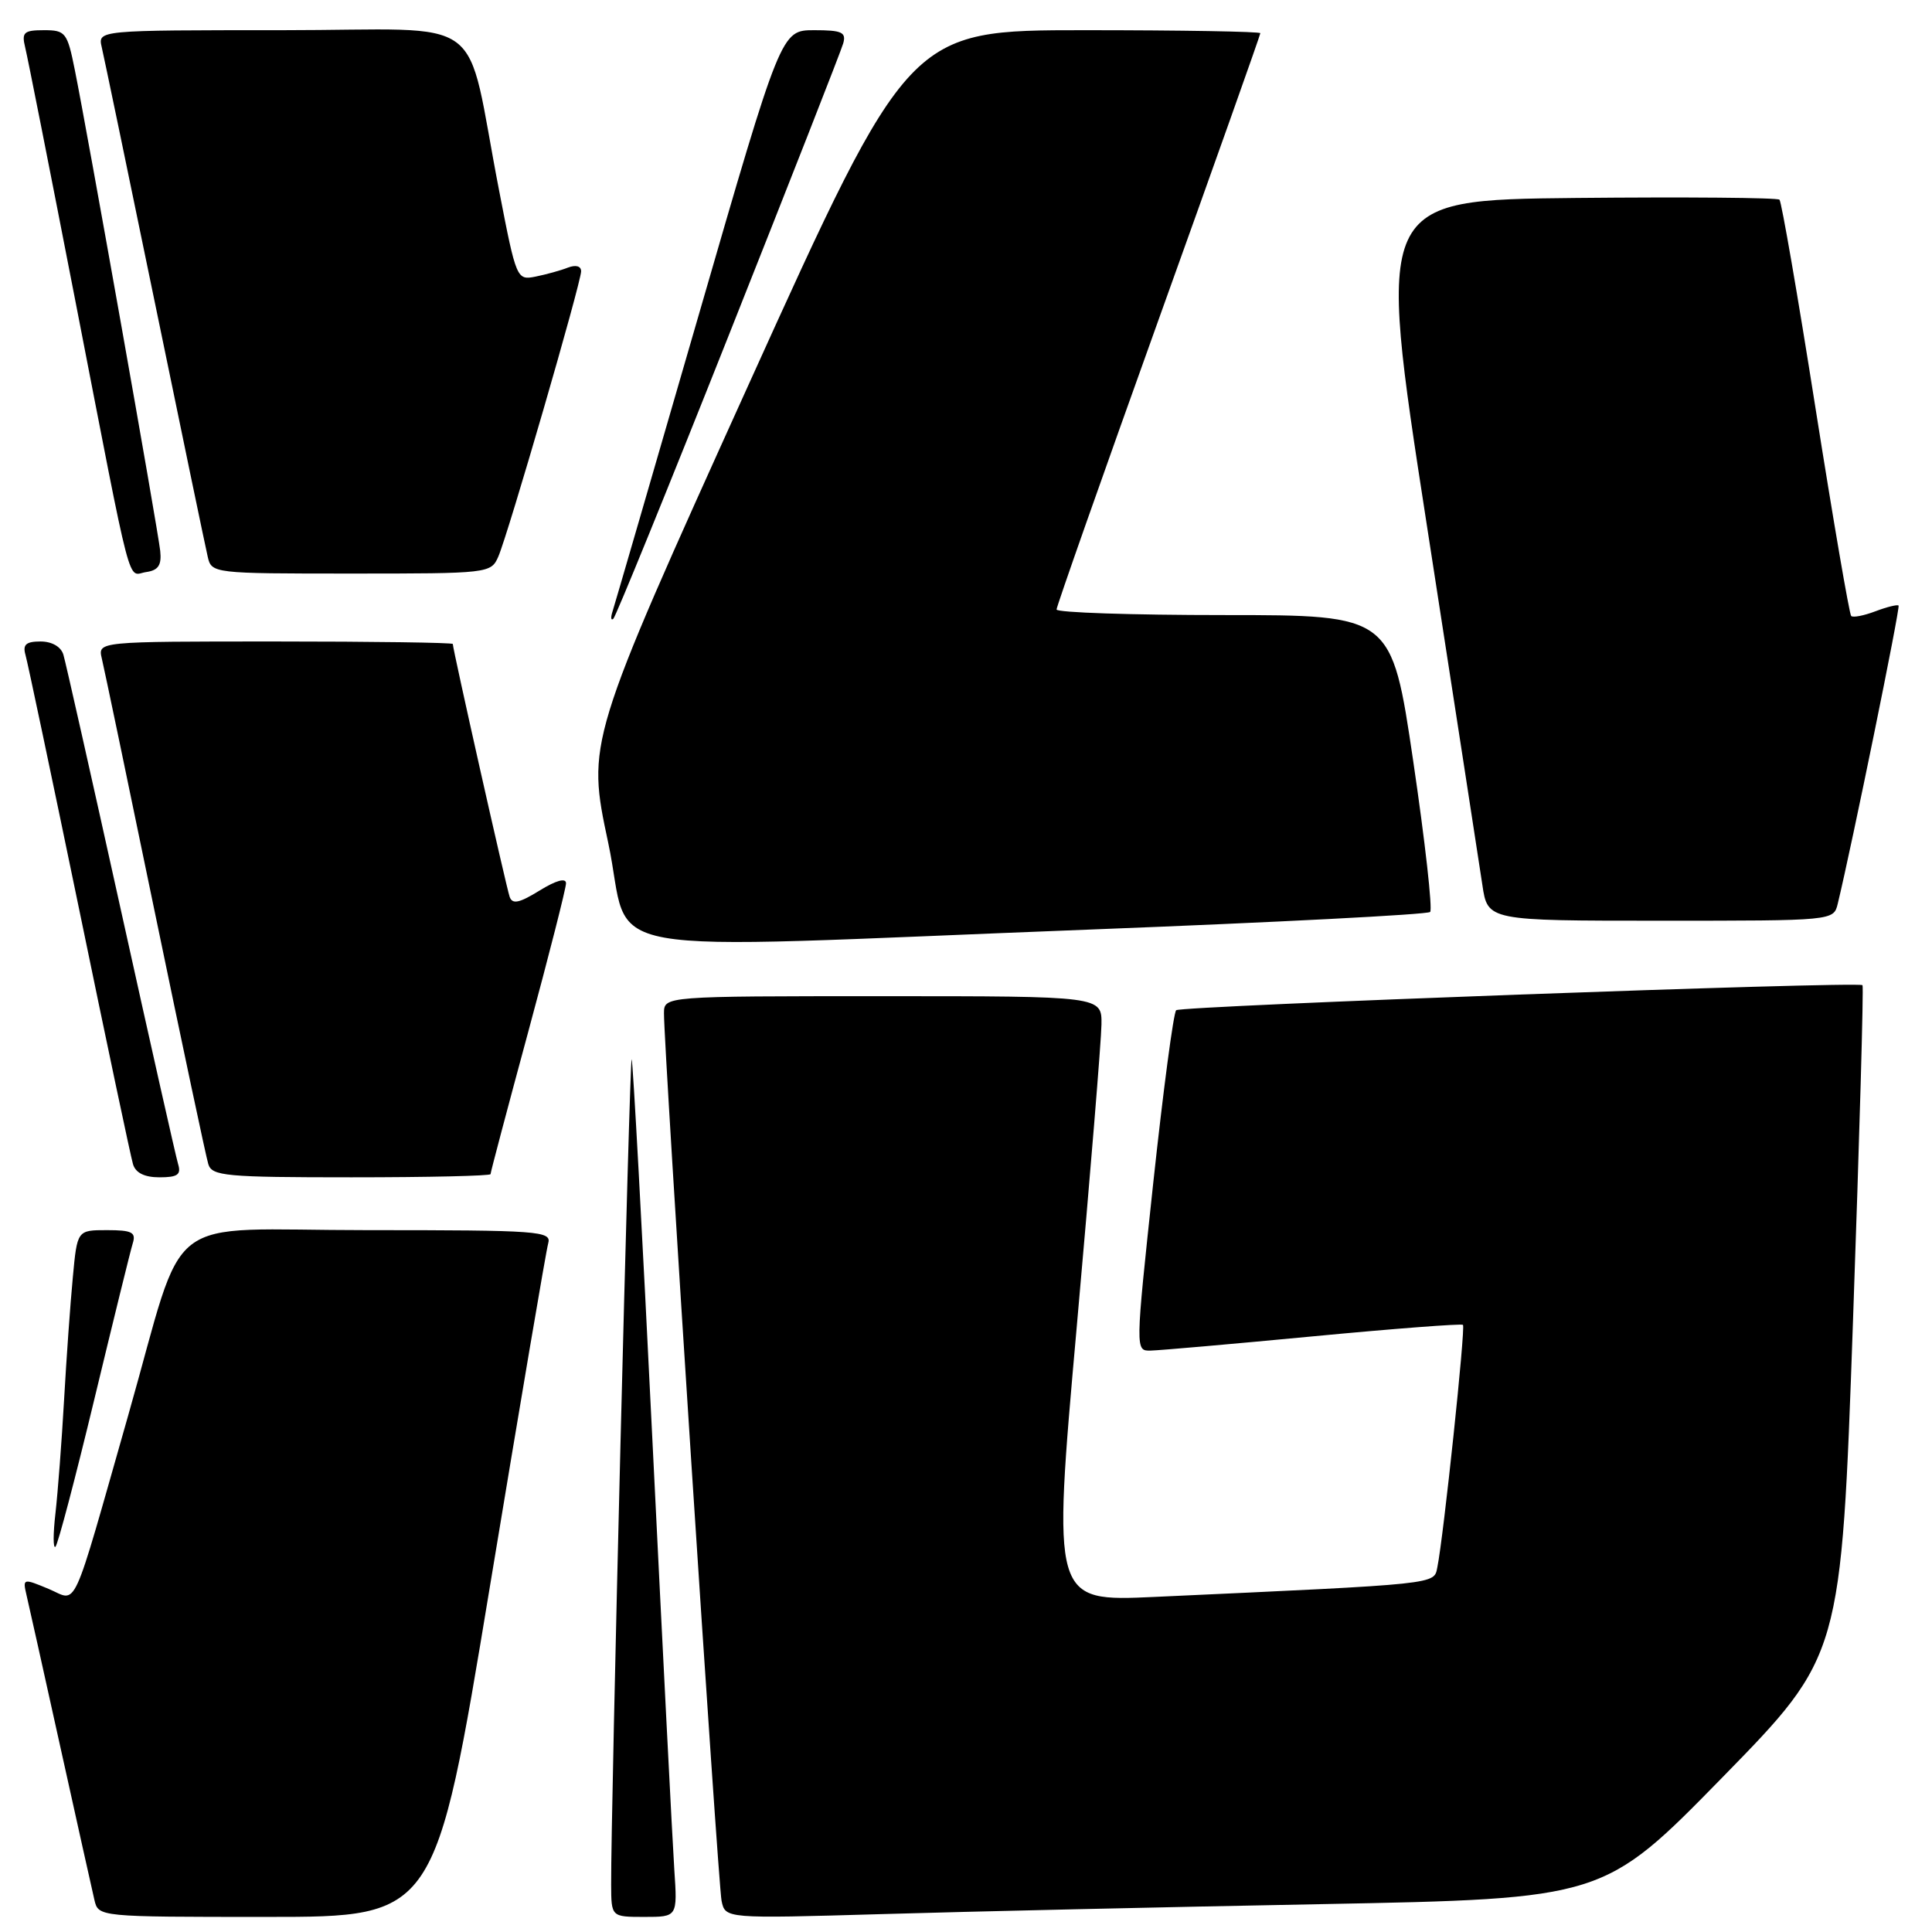 <?xml version="1.0" encoding="UTF-8" standalone="no"?>
<!DOCTYPE svg PUBLIC "-//W3C//DTD SVG 1.1//EN" "http://www.w3.org/Graphics/SVG/1.1/DTD/svg11.dtd" >
<svg xmlns="http://www.w3.org/2000/svg" xmlns:xlink="http://www.w3.org/1999/xlink" version="1.1" viewBox="0 0 256 256">
 <g >
 <path fill="currentColor"
d=" M 64.91 210.25 C 68.89 186.19 72.36 165.71 72.64 164.75 C 73.10 163.12 71.49 163.00 48.61 163.00 C 20.92 163.00 24.85 159.96 17.00 187.50 C 9.32 214.45 10.36 212.18 6.45 210.54 C 3.07 209.13 3.00 209.15 3.50 211.30 C 3.79 212.51 5.81 221.60 8.00 231.50 C 10.19 241.40 12.22 250.51 12.51 251.75 C 13.04 254.00 13.04 254.00 35.36 254.00 C 57.68 254.00 57.68 254.00 64.91 210.25 Z  M 89.35 247.75 C 89.12 244.31 87.82 218.81 86.46 191.08 C 85.11 163.36 83.86 140.53 83.70 140.36 C 83.42 140.08 80.93 240.12 80.98 249.75 C 81.00 254.00 81.00 254.00 85.38 254.00 C 89.77 254.00 89.77 254.00 89.35 247.75 Z  M 175.00 252.31 C 212.50 251.59 212.50 251.59 228.24 235.50 C 243.97 219.41 243.97 219.41 245.53 175.08 C 246.39 150.70 246.96 130.66 246.79 130.54 C 246.09 130.01 156.43 133.29 155.85 133.86 C 155.49 134.21 154.13 144.51 152.81 156.75 C 150.43 179.00 150.43 179.00 152.46 178.96 C 153.58 178.94 163.28 178.09 174.00 177.07 C 184.72 176.05 193.66 175.37 193.85 175.55 C 194.21 175.88 191.27 203.70 190.46 207.64 C 189.98 209.97 191.10 209.85 152.97 211.60 C 139.43 212.22 139.43 212.22 142.67 175.86 C 144.45 155.86 145.93 137.81 145.95 135.75 C 146.00 132.00 146.00 132.00 117.00 132.00 C 88.00 132.00 88.00 132.00 87.98 134.25 C 87.95 138.70 95.14 249.55 95.61 251.86 C 96.10 254.23 96.10 254.23 116.80 253.63 C 128.18 253.29 154.38 252.70 175.00 252.31 Z  M 12.49 185.45 C 15.00 175.03 17.29 165.71 17.59 164.75 C 18.05 163.29 17.49 163.00 14.18 163.00 C 10.23 163.00 10.23 163.00 9.65 169.25 C 9.32 172.69 8.80 180.00 8.49 185.50 C 8.18 191.00 7.66 197.75 7.35 200.50 C 7.03 203.25 7.03 205.25 7.35 204.95 C 7.67 204.65 9.98 195.88 12.49 185.45 Z  M 23.60 154.25 C 23.31 153.29 19.89 138.10 16.00 120.50 C 12.11 102.90 8.69 87.71 8.40 86.75 C 8.08 85.69 6.88 85.00 5.37 85.00 C 3.46 85.00 2.99 85.41 3.37 86.75 C 3.65 87.71 6.85 102.90 10.49 120.50 C 14.12 138.10 17.33 153.29 17.62 154.25 C 17.96 155.41 19.14 156.00 21.13 156.00 C 23.53 156.00 24.03 155.65 23.60 154.25 Z  M 65.00 155.58 C 65.00 155.34 67.25 146.85 70.00 136.70 C 72.75 126.54 75.00 117.70 75.00 117.04 C 75.00 116.29 73.69 116.65 71.50 118.00 C 68.81 119.66 67.89 119.86 67.53 118.83 C 67.09 117.58 60.00 86.05 60.00 85.33 C 60.00 85.15 49.42 85.00 36.48 85.00 C 12.96 85.00 12.96 85.00 13.49 87.25 C 13.79 88.49 16.96 103.67 20.54 121.00 C 24.13 138.32 27.30 153.29 27.60 154.25 C 28.08 155.83 29.88 156.00 46.57 156.00 C 56.71 156.00 65.00 155.81 65.00 155.58 Z  M 144.69 123.16 C 168.99 122.22 189.16 121.18 189.50 120.84 C 189.84 120.49 188.83 111.50 187.26 100.86 C 184.40 81.50 184.40 81.50 162.20 81.50 C 149.99 81.50 140.00 81.17 140.00 80.76 C 140.00 80.35 146.08 63.09 153.50 42.41 C 160.93 21.73 167.00 4.62 167.00 4.40 C 167.00 4.18 156.53 4.00 143.73 4.00 C 120.46 4.00 120.46 4.00 99.10 51.17 C 77.75 98.34 77.75 98.34 80.59 111.67 C 83.92 127.25 75.88 125.81 144.69 123.16 Z  M 243.51 119.75 C 245.36 112.13 251.82 80.48 251.57 80.24 C 251.41 80.08 250.03 80.42 248.50 81.00 C 246.97 81.58 245.53 81.86 245.29 81.62 C 245.05 81.38 242.92 68.98 240.56 54.06 C 238.21 39.15 236.06 26.72 235.79 26.46 C 235.52 26.19 223.40 26.09 208.85 26.23 C 182.39 26.50 182.39 26.50 189.05 69.50 C 192.71 93.15 196.03 114.64 196.42 117.25 C 197.12 122.00 197.12 122.00 220.04 122.00 C 242.96 122.00 242.96 122.00 243.51 119.75 Z  M 96.54 44.49 C 104.62 24.14 111.46 6.71 111.73 5.75 C 112.15 4.27 111.55 4.00 107.87 4.00 C 103.50 4.01 103.50 4.01 92.58 41.75 C 86.57 62.51 81.44 80.17 81.17 81.00 C 80.90 81.83 80.95 82.27 81.27 81.99 C 81.59 81.71 88.47 64.83 96.54 44.49 Z  M 21.23 73.00 C 20.93 70.20 11.56 17.41 9.91 9.25 C 8.92 4.30 8.68 4.00 5.82 4.00 C 3.17 4.00 2.85 4.29 3.33 6.25 C 3.64 7.49 6.64 22.67 10.01 40.00 C 17.71 79.60 16.81 76.17 19.37 75.80 C 20.98 75.57 21.43 74.89 21.23 73.00 Z  M 66.03 73.75 C 67.32 70.79 77.00 37.44 77.00 35.95 C 77.00 35.25 76.30 35.06 75.25 35.46 C 74.29 35.84 72.36 36.37 70.97 36.65 C 68.48 37.15 68.41 37.01 66.15 25.33 C 61.46 1.19 65.25 4.00 37.40 4.00 C 12.96 4.00 12.96 4.00 13.48 6.25 C 13.77 7.49 16.93 22.67 20.50 40.00 C 24.07 57.33 27.23 72.51 27.52 73.75 C 28.03 75.98 28.17 76.00 46.54 76.00 C 64.77 76.00 65.06 75.97 66.03 73.75 Z "/>
</g>
</svg>